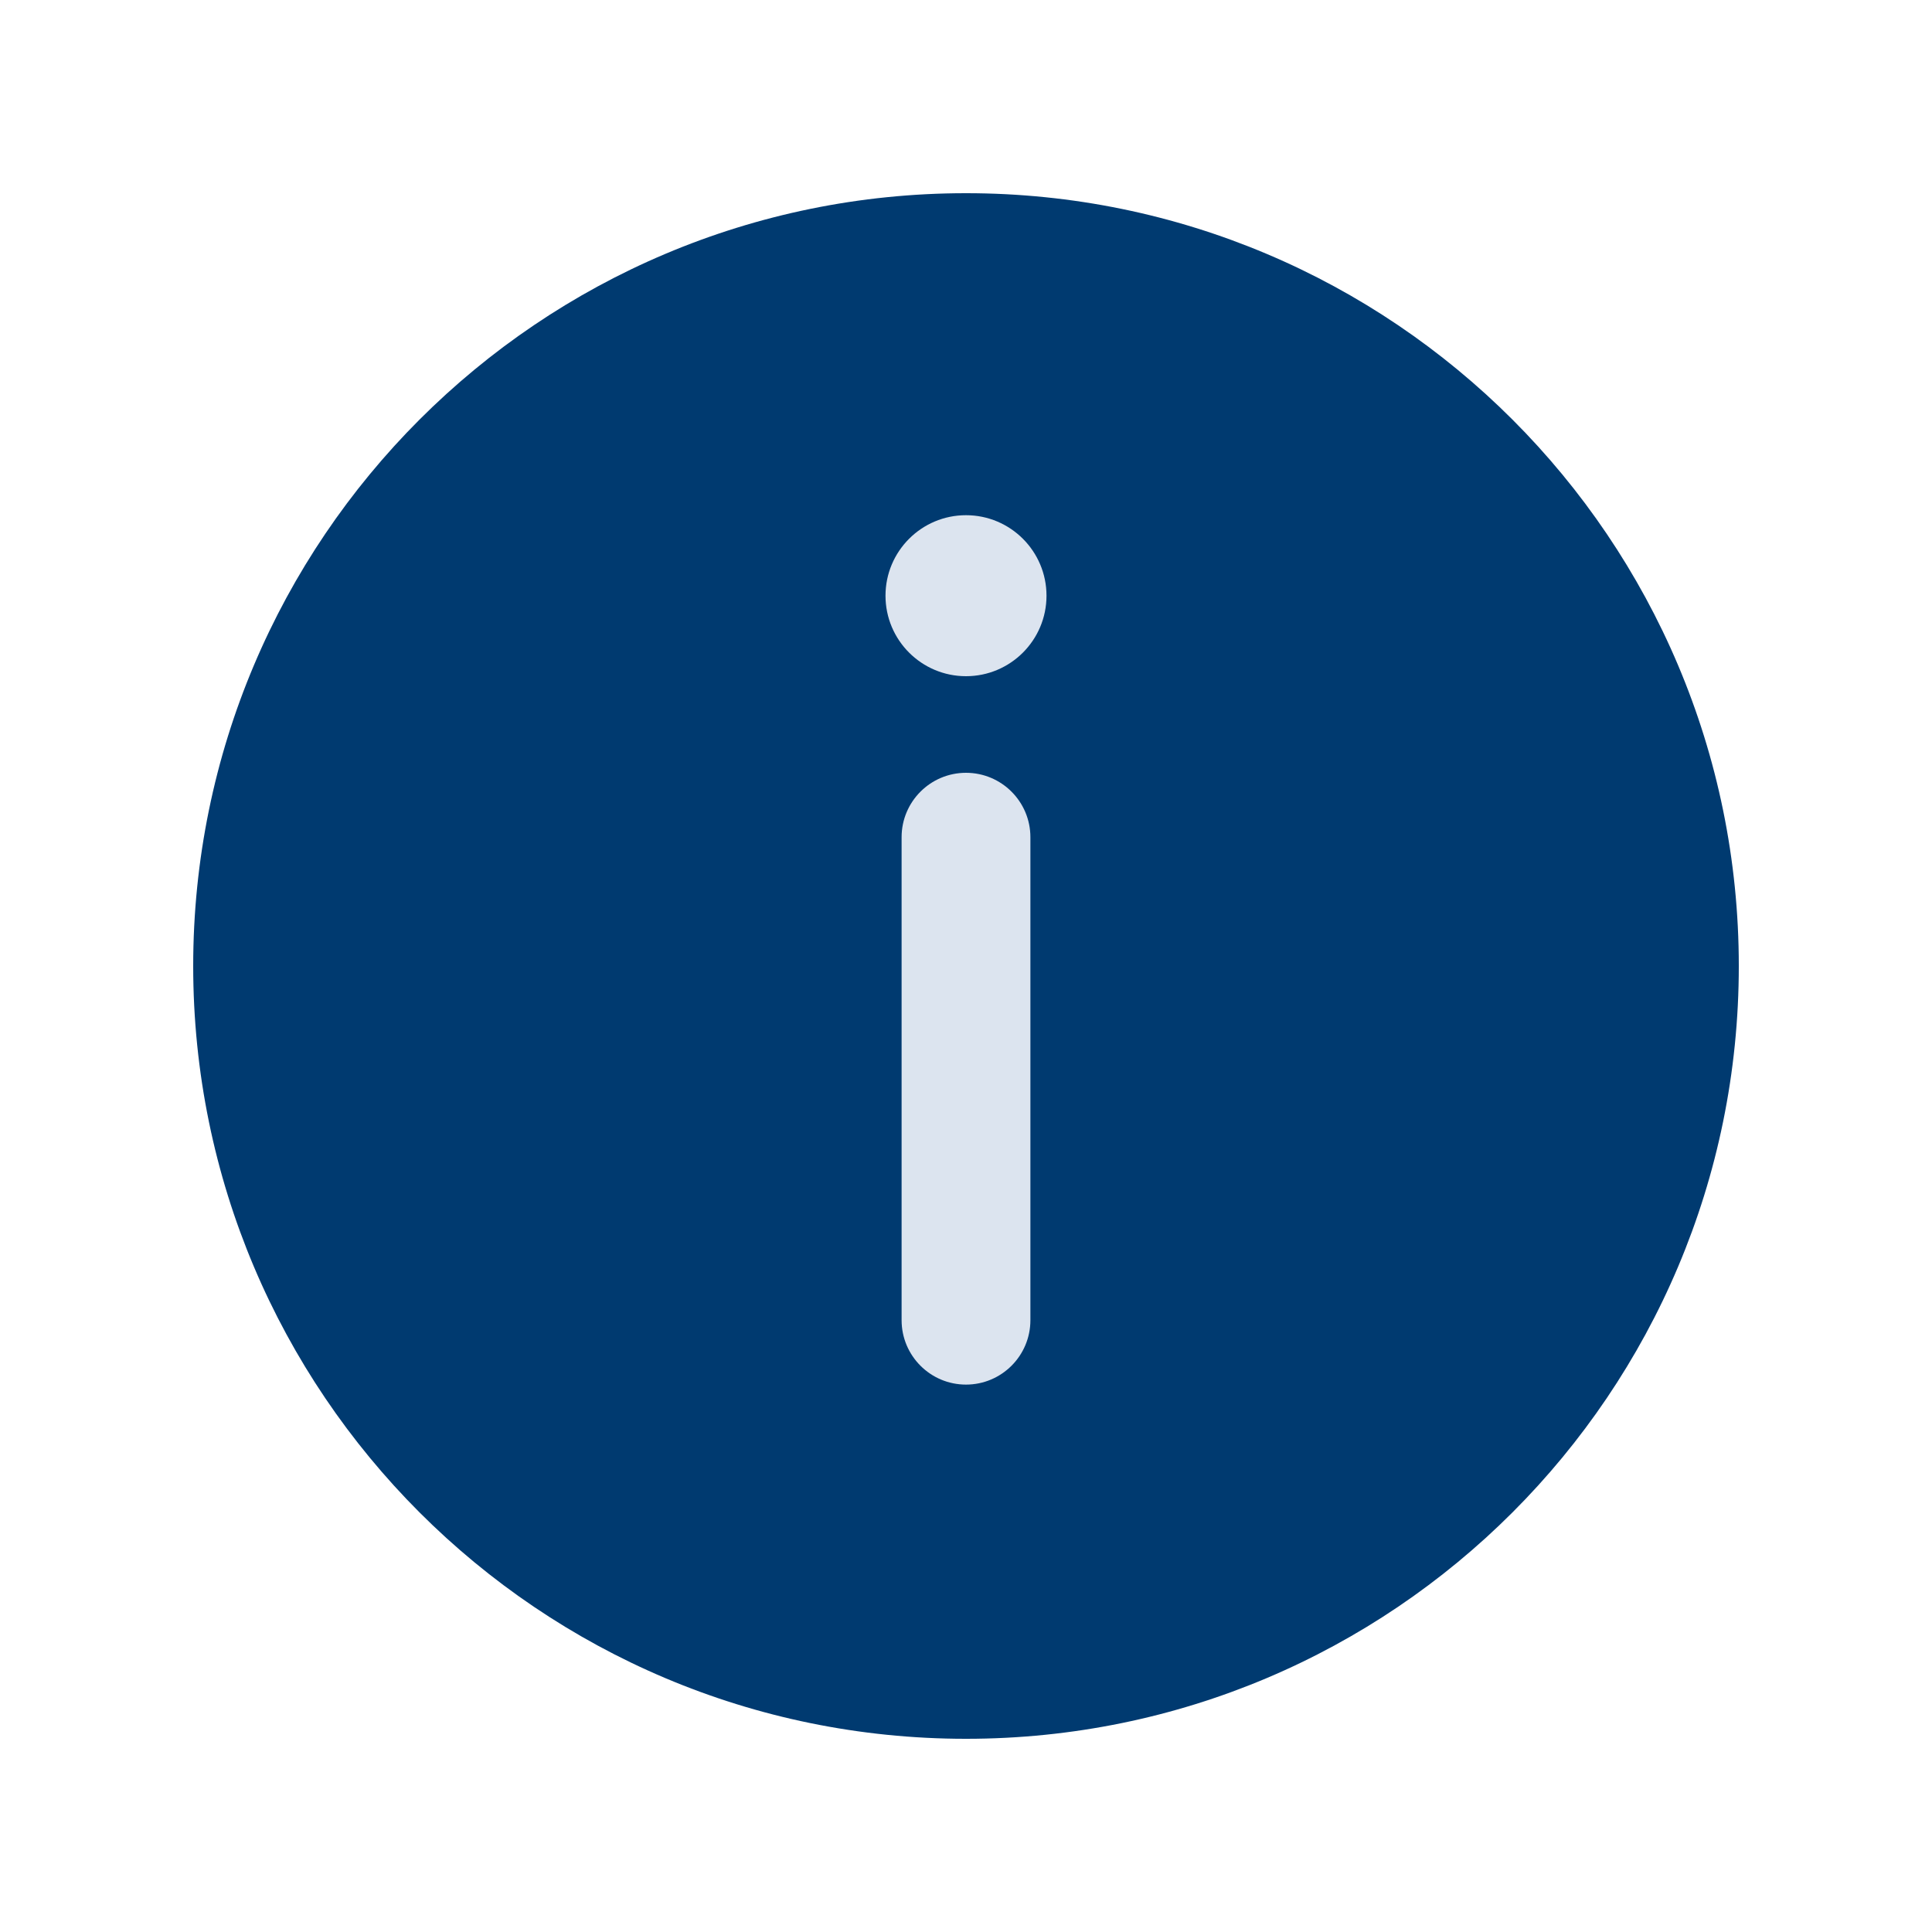 <svg width="30" height="30" viewBox="0 0 30 30" fill="none" xmlns="http://www.w3.org/2000/svg">
<g clip-path="url(#clip0_6837_348)">
<path d="M15 3C8.373 3 3 8.373 3 15C3 21.627 8.373 27 15 27C21.627 27 27 21.627 27 15C27 8.373 21.627 3 15 3Z" fill="#003A70"/>
<path d="M16.25 9.25C16.25 9.94 15.69 10.5 15 10.5C14.31 10.5 13.75 9.94 13.75 9.25C13.75 8.56 14.31 8 15 8C15.69 8 16.25 8.56 16.25 9.25Z" fill="#DCE4EF"/>
<path fill-rule="evenodd" clip-rule="evenodd" d="M15 12C15.552 12 16 12.448 16 13V20.5C16 21.052 15.552 21.5 15 21.5C14.448 21.5 14 21.052 14 20.5V13C14 12.448 14.448 12 15 12Z" fill="#DCE4EF"/>
</g>
<defs>
<clipPath id="clip0_6837_348">
<rect width="30" height="30" fill="white"/>
</clipPath>
</defs>
</svg>
